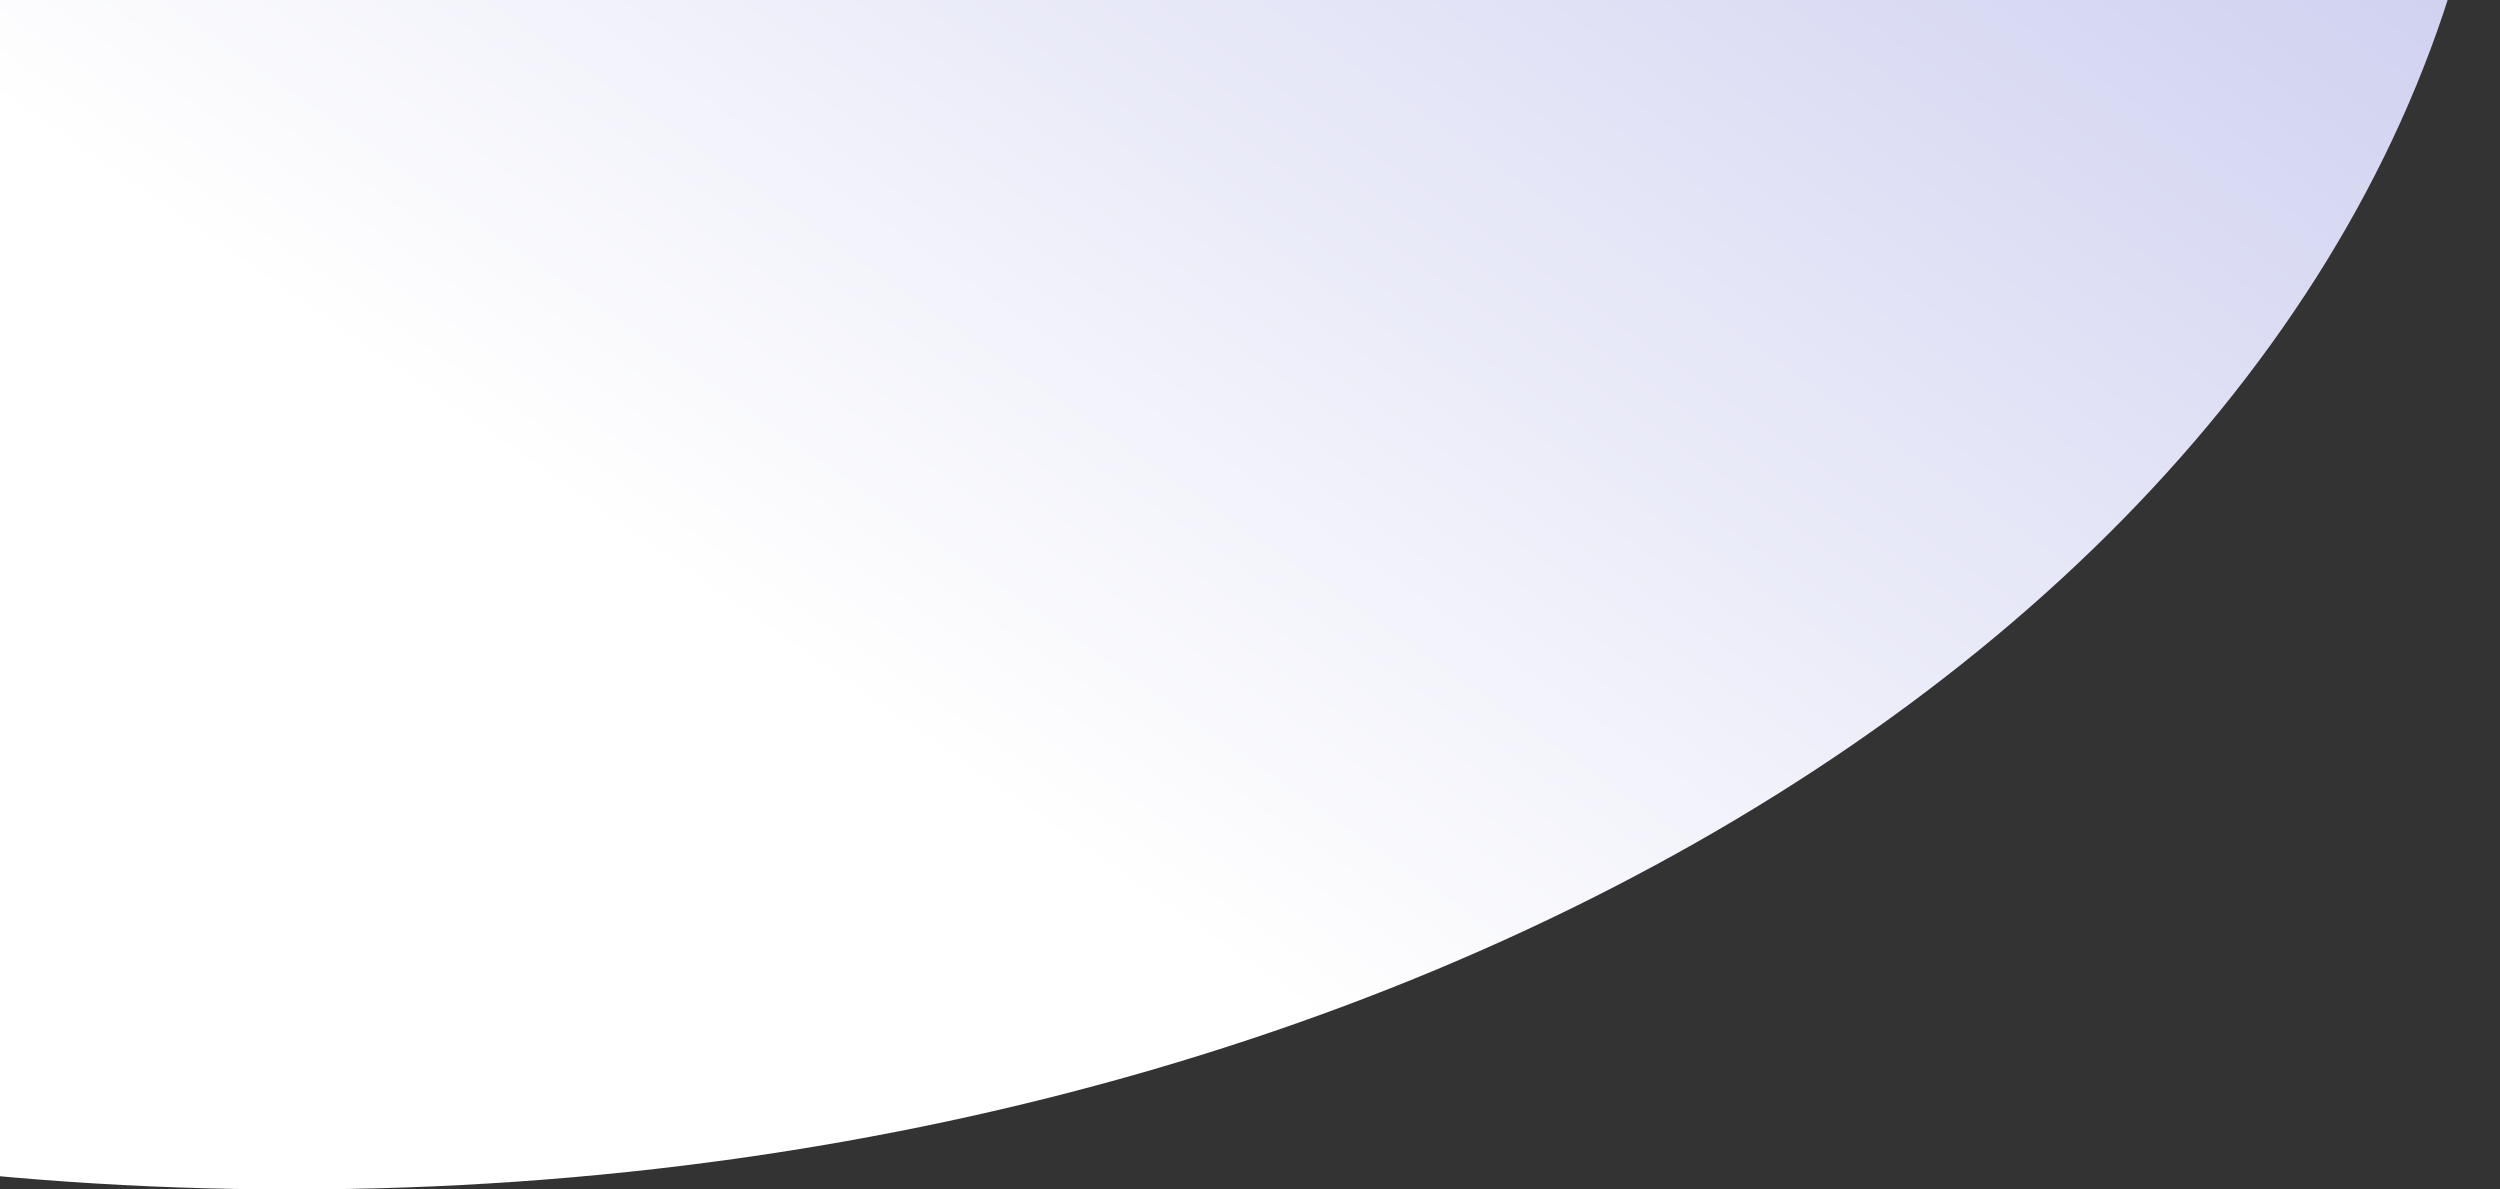 <?xml version="1.0" encoding="utf-8"?>
<svg width="227px" height="108px" viewBox="0 0 227 108" version="1.1" xmlns:xlink="http://www.w3.org/1999/xlink" xmlns="http://www.w3.org/2000/svg">
  <rect x="0" y="0" width="227" height="108" fill="#333333" stroke="none"/>
  <desc>Created with Lunacy</desc>
  <defs>
    <linearGradient x1="0.769" y1="0.257" x2="0.404" y2="0.614" id="gradient_1">
      <stop offset="0" stop-color="#C7C9ED" />
      <stop offset="1" stop-color="#FFFFFF" />
    </linearGradient>
    <path d="M0 0L227 0L227 108L0 108L0 0Z" id="path_1" />
    <clipPath id="mask_1">
      <use xlink:href="#path_1" />
    </clipPath>
  </defs>
  <g id="svg">
    <path d="M0 0L227 0L227 108L0 108L0 0Z" id="Background" fill="none" stroke="none" />
    <g clip-path="url(#mask_1)">
      <path d="M401 138C401 214.215 311.233 276 200.5 276C89.767 276 0 214.215 0 138C0 61.785 89.767 0 200.5 0C311.233 0 401 61.785 401 138L401 138Z" transform="translate(-174 -168)" id="Shape" fill="url(#gradient_1)" stroke="none" />
    </g>
  </g>
</svg>